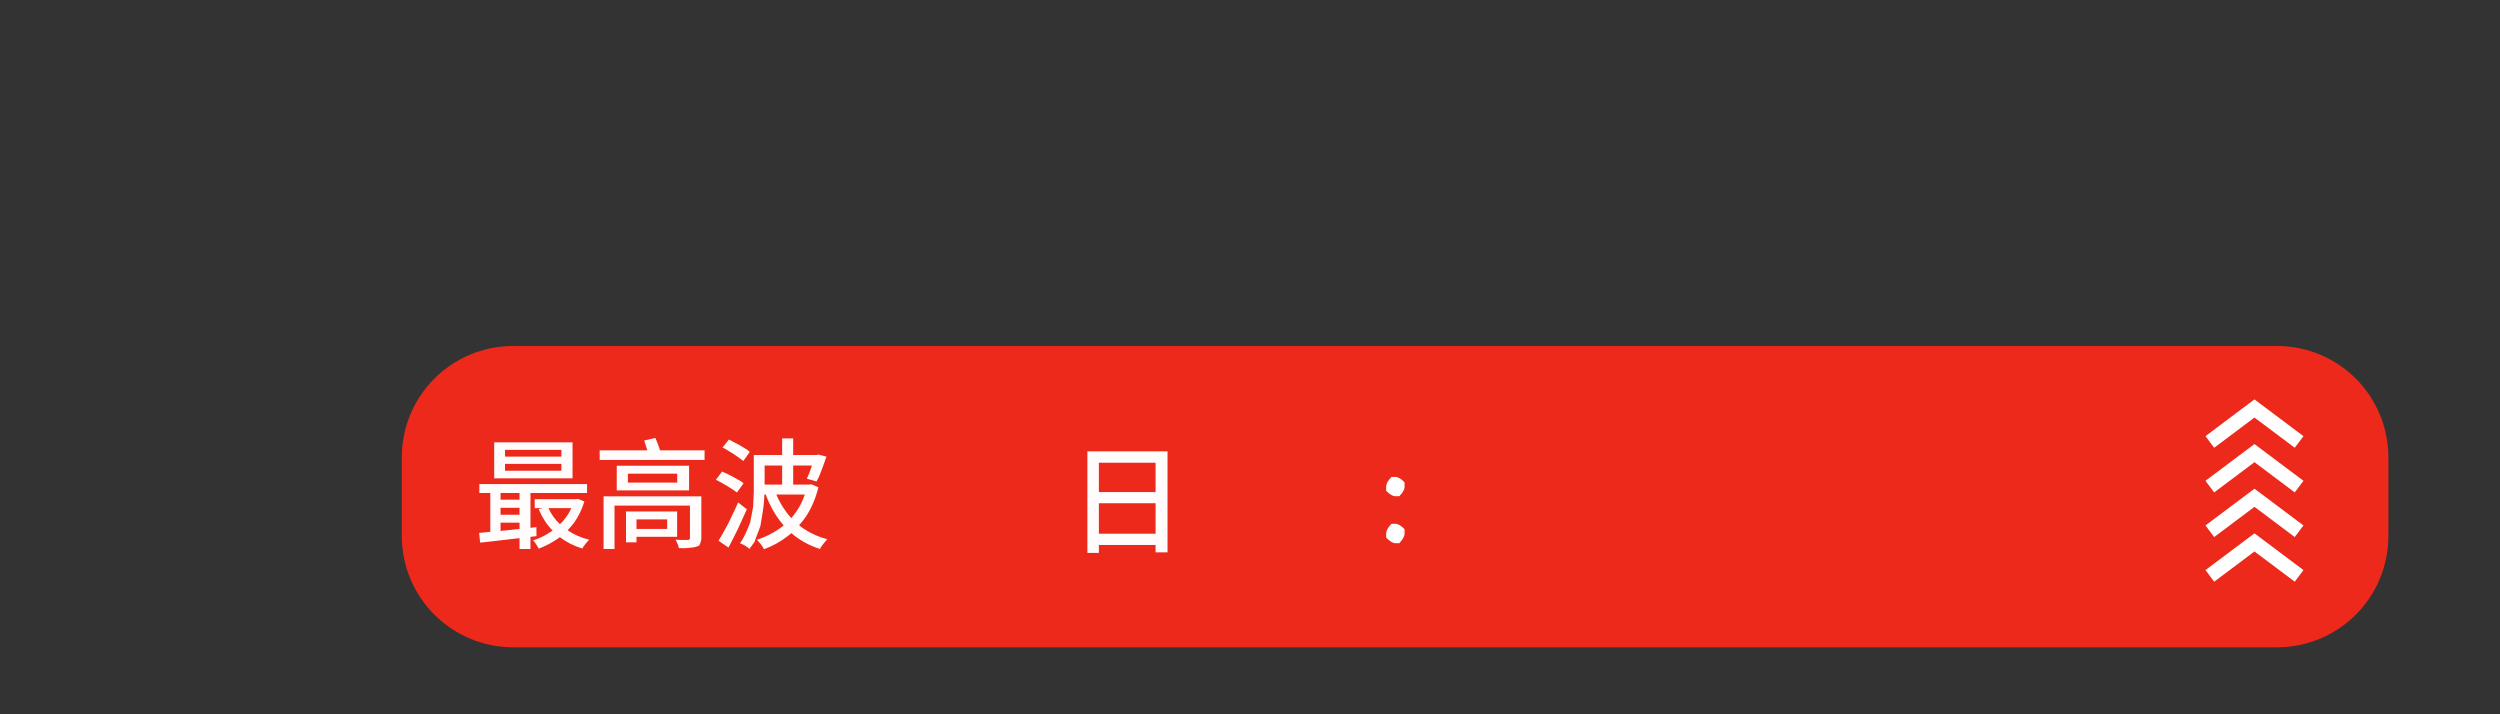 <?xml version="1.0" ?>
<svg xmlns="http://www.w3.org/2000/svg" xmlns:ns1="http://sodipodi.sourceforge.net/DTD/sodipodi-0.dtd" xmlns:ns2="http://www.inkscape.org/namespaces/inkscape" viewBox="0 0 224 64" version="1.1" height="64" width="224" id="svg10" ns1:docname="005cf069ef36aae1c27334236bc89ba0.svg" ns2:version="1.4.2 (f4327f4, 2025-05-13)">
  <rect x="0" y="0" width="224" height="64" fill="#333333" stroke="none"/>
  <defs id="defs10"/>
  <ns1:namedview id="namedview10" pagecolor="#505050" bordercolor="#eeeeee" borderopacity="1" ns2:showpageshadow="0" ns2:pageopacity="0" ns2:pagecheckerboard="0" ns2:deskcolor="#505050" ns2:zoom="11.193753" ns2:cx="76.694565" ns2:cy="37.29759" ns2:window-width="1920" ns2:window-height="945" ns2:window-x="-9" ns2:window-y="40" ns2:window-maximized="1" ns2:current-layer="svg10"/>
  <path stop-color="#000000" fill-rule="evenodd" fill="#ed291b" d="m46 31h158c5.54 0 10 4.46 10 10v7c0 5.54-4.46 10-10 10h-158c-5.54 0-10-4.46-10-10v-7c0-5.54 4.46-10 10-10z" id="path1"/>
  <path d="m 125.02,44.46 q -0.34,0 -0.82,-0.48 0,0 0,-0.37 0,-0.39 0.48,-0.88 0,0 0.34,0 0.36,0 0.83,0.49 0,0 0,0.39 0,0.37 -0.47,0.85 z m 0,4.21 q -0.34,0 -0.82,-0.51 0,0 0,-0.36 0,-0.38 0.48,-0.87 0,0 0.34,0 0.36,0 0.83,0.49 0,0 0,0.38 0,0.36 -0.47,0.87 z" xml:space="preserve" style="font-style:normal;font-variant:normal;font-weight:666;font-stretch:normal;font-size:10.667px;line-height:1.2;font-family:'Dream Han Sans SC';-inkscape-font-specification:'Dream Han Sans SC weight=666';text-align:start;writing-mode:lr-tb;direction:ltr;text-anchor:start;fill:#ffffff" id="text9" data-original-text=":" data-original-element="text"/>
  <g stroke-width="1.3" stroke="#fff" fill="none" transform="translate(765 1716.6)" id="g10">
    <path d="m-567-1677 4-3 4 3" id="path7"/>
    <path d="m-567-1673 4-3 4 3" id="path8"/>
    <path d="m-567-1669 4-3 4 3" id="path9"/>
    <path d="m-567-1665 4-3 4 3" id="path10"/>
  </g>
  <path d="M 0.0 0.0 L 224.0 0.0 L 224.0 64.0 L 0.0 64.0 Z" stop-color="#000000" fill-rule="evenodd" fill="none" id="rect1" data-original-element="rect"/>
  <path d="M 42.95 43.37 L 52.60 43.37 L 52.60 44.17 L 47.53 44.17 L 47.53 47.29 Q 47.79 47.26 48.06 47.23 L 48.07 48.04 Q 47.79 48.07 47.53 48.10 L 47.53 49.19 L 46.55 49.19 L 46.55 48.22 Q 46.41 48.24 46.27 48.25 Q 45.36 48.36 43.69 48.55 Q 43.69 48.55 43.02 48.62 L 42.93 47.75 Q 43.39 47.70 43.93 47.65 L 43.93 44.17 L 42.95 44.17 Z M 44.28 39.63 L 51.30 39.63 L 51.30 42.86 L 44.28 42.86 Z M 47.91 44.73 L 51.61 44.73 L 51.78 44.70 L 52.36 44.93 Q 52.03 46.02 51.42 46.86 Q 51.15 47.20 50.86 47.51 Q 51.70 48.09 52.79 48.36 Q 52.63 48.50 52.28 48.97 Q 52.28 48.97 52.18 49.15 Q 51.04 48.80 50.16 48.13 Q 50.08 48.19 50.00 48.25 Q 49.19 48.81 48.27 49.16 Q 48.20 49.00 47.90 48.56 Q 47.90 48.56 47.76 48.42 Q 48.59 48.16 49.33 47.66 Q 49.42 47.60 49.51 47.54 Q 48.73 46.73 48.27 45.63 L 48.62 45.53 L 47.91 45.53 Z M 45.25 41.56 L 45.25 42.18 L 50.30 42.18 L 50.30 41.56 Z M 45.25 40.31 L 45.25 40.91 L 50.30 40.91 L 50.30 40.31 Z M 50.17 46.97 Q 50.42 46.74 50.63 46.46 Q 50.97 46.03 51.19 45.53 L 49.14 45.53 Q 49.51 46.34 50.17 46.97 Z M 46.55 47.39 L 46.55 46.83 L 44.85 46.83 L 44.85 47.57 Q 45.50 47.50 46.21 47.43 Q 46.39 47.41 46.55 47.39 Z M 46.55 46.12 L 46.55 45.50 L 44.85 45.50 L 44.85 46.12 Z M 46.55 44.77 L 46.55 44.17 L 44.85 44.17 L 44.85 44.77 Z M 54.08 44.47 L 62.84 44.47 L 62.84 48.20 Q 62.84 48.55 62.64 48.89 Q 62.64 48.89 62.38 48.99 Q 62.13 49.07 61.37 49.12 Q 61.37 49.12 60.83 49.11 Q 60.80 48.93 60.62 48.52 Q 60.62 48.52 60.52 48.36 Q 60.74 48.37 61.21 48.38 Q 61.21 48.38 61.56 48.38 Q 61.56 48.38 61.63 48.38 Q 61.82 48.37 61.82 48.20 L 61.82 45.30 L 55.06 45.30 L 55.06 49.19 L 54.08 49.19 Z M 55.26 41.73 L 61.74 41.73 L 61.74 43.94 L 55.26 43.94 Z M 56.09 45.83 L 60.67 45.83 L 60.67 48.10 L 57.03 48.10 L 57.03 48.59 L 56.09 48.59 Z M 53.73 40.35 L 58.00 40.35 Q 57.98 40.30 57.97 40.25 Q 57.83 39.83 57.72 39.47 L 58.72 39.24 Q 58.87 39.57 59.02 39.99 Q 59.09 40.19 59.14 40.35 L 63.13 40.35 L 63.13 41.21 L 53.73 41.21 Z M 56.26 42.44 L 56.26 43.24 L 60.68 43.24 L 60.68 42.44 Z M 57.03 46.54 L 57.03 47.39 L 59.78 47.39 L 59.78 46.54 Z M 70.08 39.28 L 71.07 39.28 L 71.07 40.77 L 73.15 40.77 L 73.32 40.73 L 74.05 40.91 Q 73.86 41.51 73.38 42.73 Q 73.38 42.73 73.16 43.14 L 72.29 42.89 Q 72.48 42.51 72.67 41.95 Q 72.71 41.83 72.75 41.71 L 71.07 41.71 L 71.07 43.42 L 72.52 43.42 L 72.71 43.39 L 73.33 43.66 Q 72.96 45.14 72.24 46.24 Q 71.94 46.68 71.60 47.06 Q 71.81 47.24 72.04 47.39 Q 72.97 48.01 74.13 48.32 Q 74.01 48.43 73.77 48.73 Q 73.77 48.73 73.54 49.05 Q 73.54 49.05 73.47 49.19 Q 71.99 48.71 70.91 47.77 Q 70.74 47.92 70.55 48.06 Q 69.60 48.79 68.46 49.21 Q 68.40 49.10 68.17 48.76 Q 68.17 48.76 67.92 48.47 Q 67.92 48.47 67.81 48.37 Q 68.91 48.01 69.82 47.38 Q 70.02 47.23 70.22 47.08 Q 69.19 45.90 68.61 44.31 L 68.49 44.31 Q 68.48 44.58 68.46 44.87 Q 68.41 45.61 68.13 47.14 Q 68.13 47.14 67.59 48.58 Q 67.59 48.58 67.15 49.18 Q 67.07 49.10 66.76 48.89 Q 66.76 48.89 66.43 48.72 Q 66.43 48.72 66.30 48.68 Q 66.73 48.11 67.22 46.80 Q 67.22 46.80 67.48 45.40 Q 67.48 45.40 67.54 44.07 Q 67.54 44.07 67.54 43.48 L 67.54 40.77 L 70.08 40.77 Z M 64.38 48.45 Q 64.64 48.04 65.25 46.91 Q 65.25 46.91 65.86 45.63 Q 65.86 45.63 66.13 45.02 L 66.92 45.63 Q 66.68 46.19 66.12 47.39 Q 66.12 47.39 65.54 48.55 Q 65.54 48.55 65.27 49.06 Z M 70.90 46.42 Q 71.15 46.13 71.37 45.81 Q 71.83 45.15 72.11 44.31 L 69.56 44.31 Q 69.92 45.17 70.46 45.89 Q 70.66 46.16 70.90 46.42 Z M 68.51 43.42 L 70.08 43.42 L 70.08 41.71 L 68.51 41.71 Z M 64.14 42.99 L 64.70 42.25 Q 65.01 42.38 65.75 42.76 Q 65.75 42.76 66.41 43.14 Q 66.41 43.14 66.62 43.30 L 66.03 44.13 Q 65.84 43.97 65.18 43.56 Q 65.18 43.56 64.46 43.15 Q 64.46 43.15 64.14 42.99 Z M 64.74 40.10 L 65.31 39.38 Q 65.62 39.53 66.33 39.92 Q 66.33 39.92 66.98 40.32 Q 66.98 40.32 67.18 40.49 L 66.60 41.31 Q 66.40 41.13 65.76 40.70 Q 65.76 40.70 65.05 40.26 Q 65.05 40.26 64.74 40.10 Z" xml:space="preserve" style="font-weight:613;font-size:10.667px;line-height:1.2;font-family:'Dream Han Sans SC';-inkscape-font-specification:'Dream Han Sans SC weight=613';text-align:start;writing-mode:lr-tb;direction:ltr;text-anchor:start;fill:#ffffff;fill-opacity:0.984" id="text1" data-original-text="最高波" data-original-element="text"/>
  <path d="M 97.43 40.44 L 104.61 40.44 L 104.61 49.49 L 103.54 49.49 L 103.54 48.83 L 98.46 48.83 L 98.46 49.54 L 97.43 49.54 Z M 103.54 47.82 L 103.54 45.09 L 98.46 45.09 L 98.46 47.82 Z M 103.54 44.09 L 103.54 41.46 L 98.46 41.46 L 98.46 44.09 Z" xml:space="preserve" style="font-weight:613;font-size:10.667px;line-height:1.2;font-family:'Dream Han Sans SC';-inkscape-font-specification:'Dream Han Sans SC weight=613';text-align:start;writing-mode:lr-tb;direction:ltr;text-anchor:start;fill:#ffffff;fill-opacity:0.984" id="text2" data-original-text="日" data-original-element="text"/>
</svg>